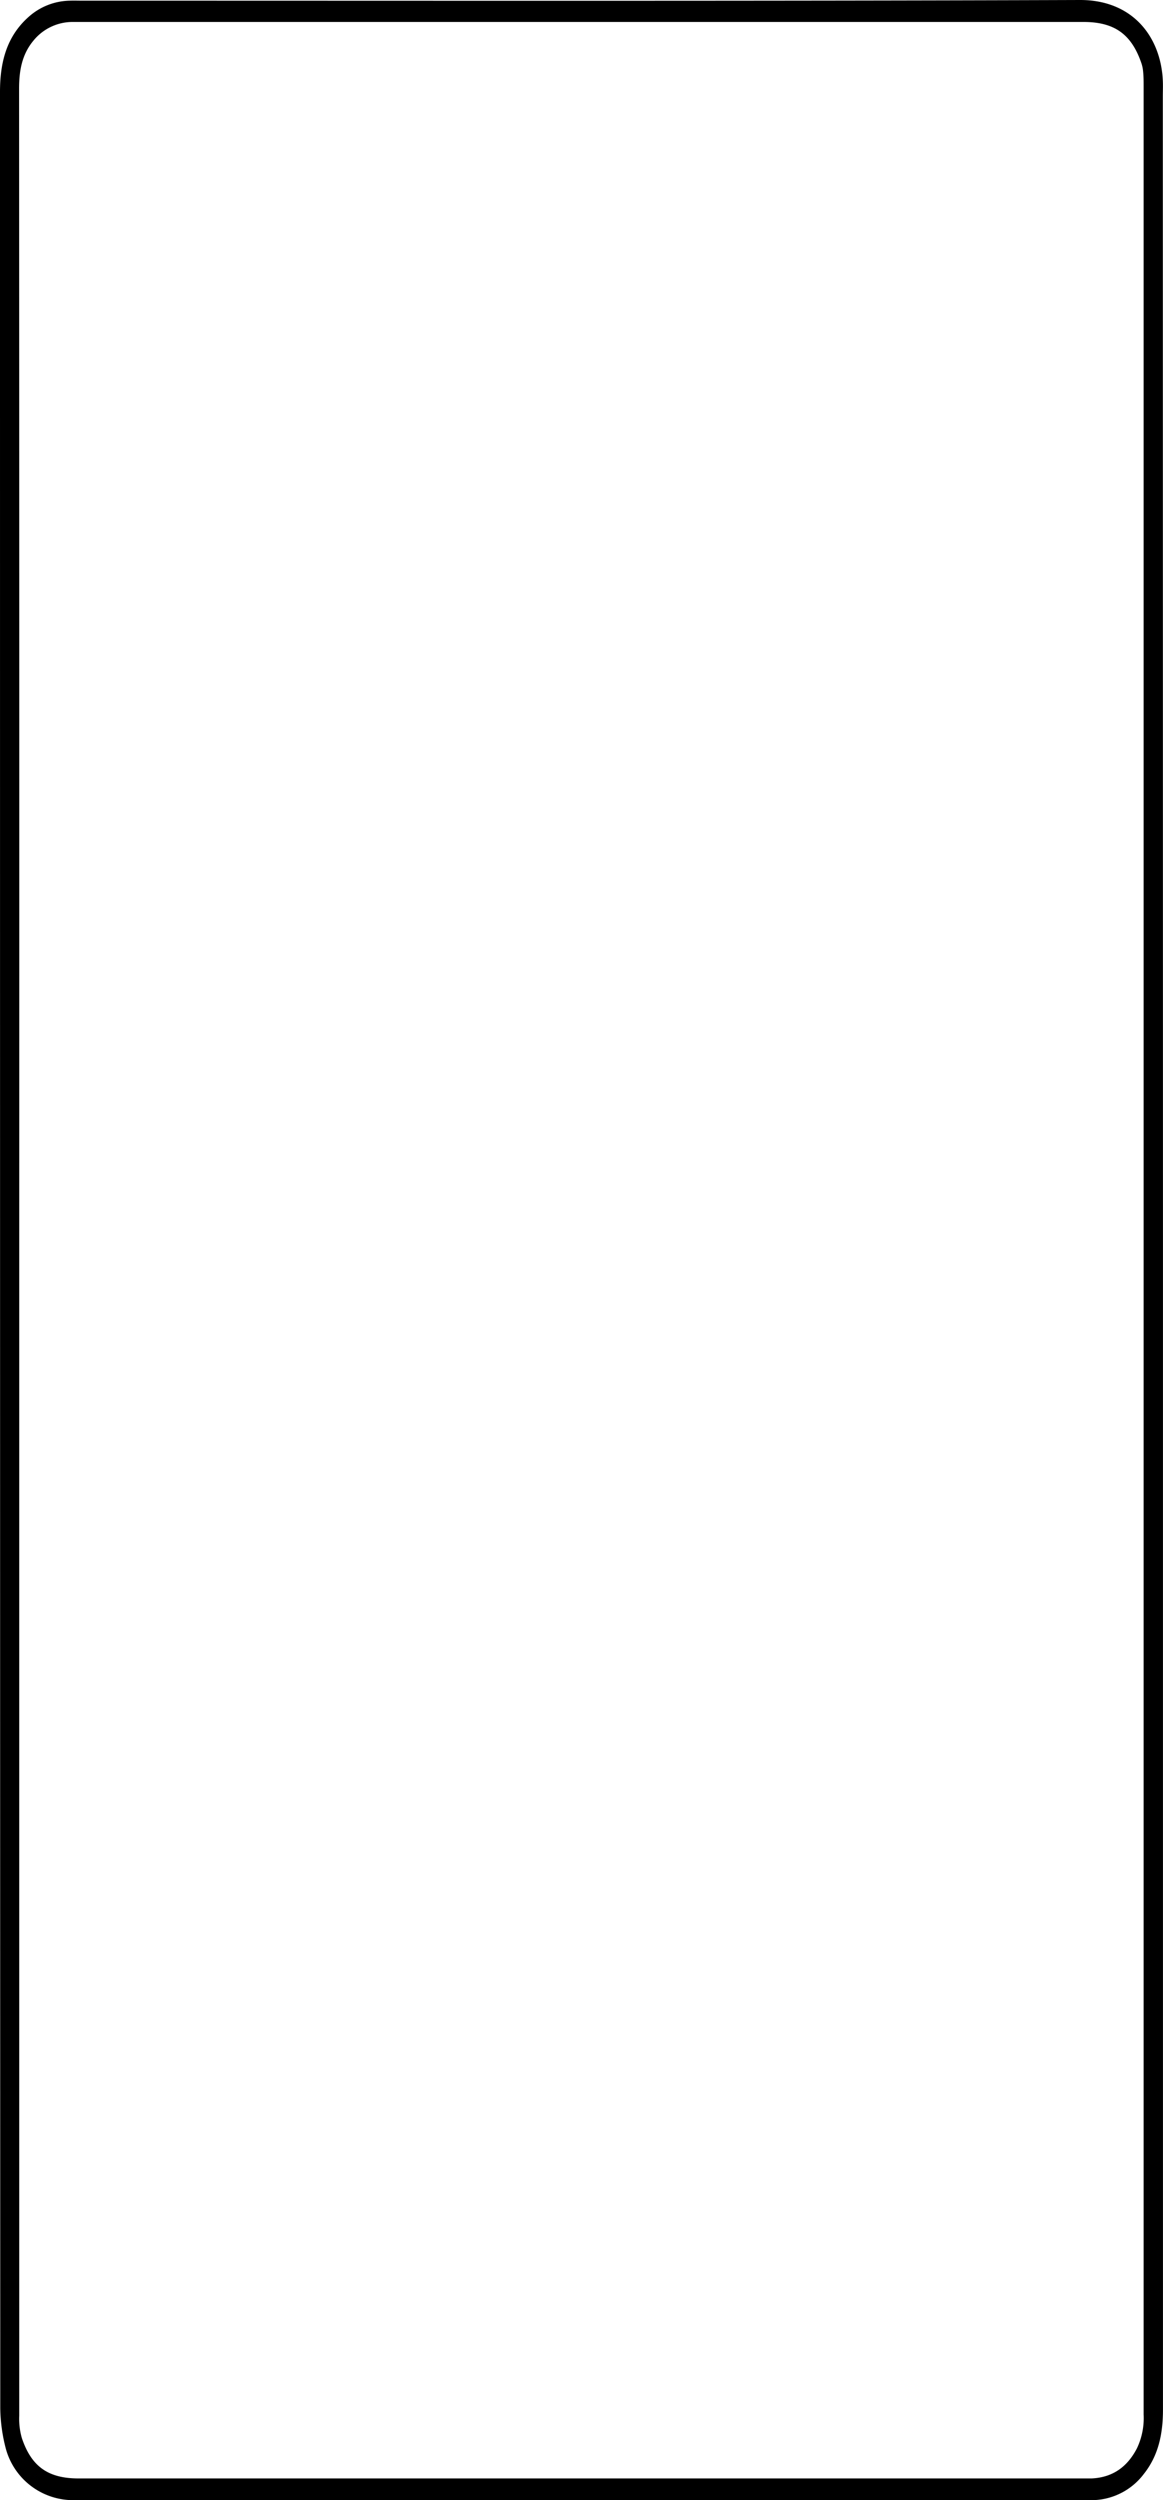<svg xmlns="http://www.w3.org/2000/svg" viewBox="0 0 333.23 716.06"><title>资源 1</title><g id="图层_2" data-name="图层 2"><g id="Calendar"><path d="M333.22,358.11q0,166,0,332c0,6.75-1.18,13.07-5.51,18.51a18.82,18.82,0,0,1-15.37,7.47q-145.74,0-291.47,0A20,20,0,0,1,1.61,701.12a48,48,0,0,1-1.53-11.3Q0,358.1,0,26.39C0,18.07,1.75,10.52,8.29,4.76A18.14,18.14,0,0,1,19.89.2c1.33-.05,2.67,0,4,0C119.05.18,214.2.35,309.36,0c15.38-.06,23.3,10.79,23.82,23.15.07,1.5,0,3,0,4.5Zm-327.71.06V638.91c0,17.67,0,35.34,0,53a20,20,0,0,0,.75,6.39c2.76,8.23,7.6,11.57,16.26,11.57h288c.75,0,1.5,0,2.25,0,6.06-.28,10.25-3.32,13-8.64a20.15,20.15,0,0,0,1.91-9.68q0-333.37,0-666.74c0-1.42,0-2.83-.14-4.24a10.16,10.16,0,0,0-.49-2.44C324.2,9.77,319.3,6.29,310.43,6.29H22.93c-.75,0-1.5,0-2.25,0a14.45,14.45,0,0,0-11.1,5.35c-3.33,4-4.11,8.69-4.11,13.77Q5.55,191.8,5.51,358.17Z"/></g></g></svg>